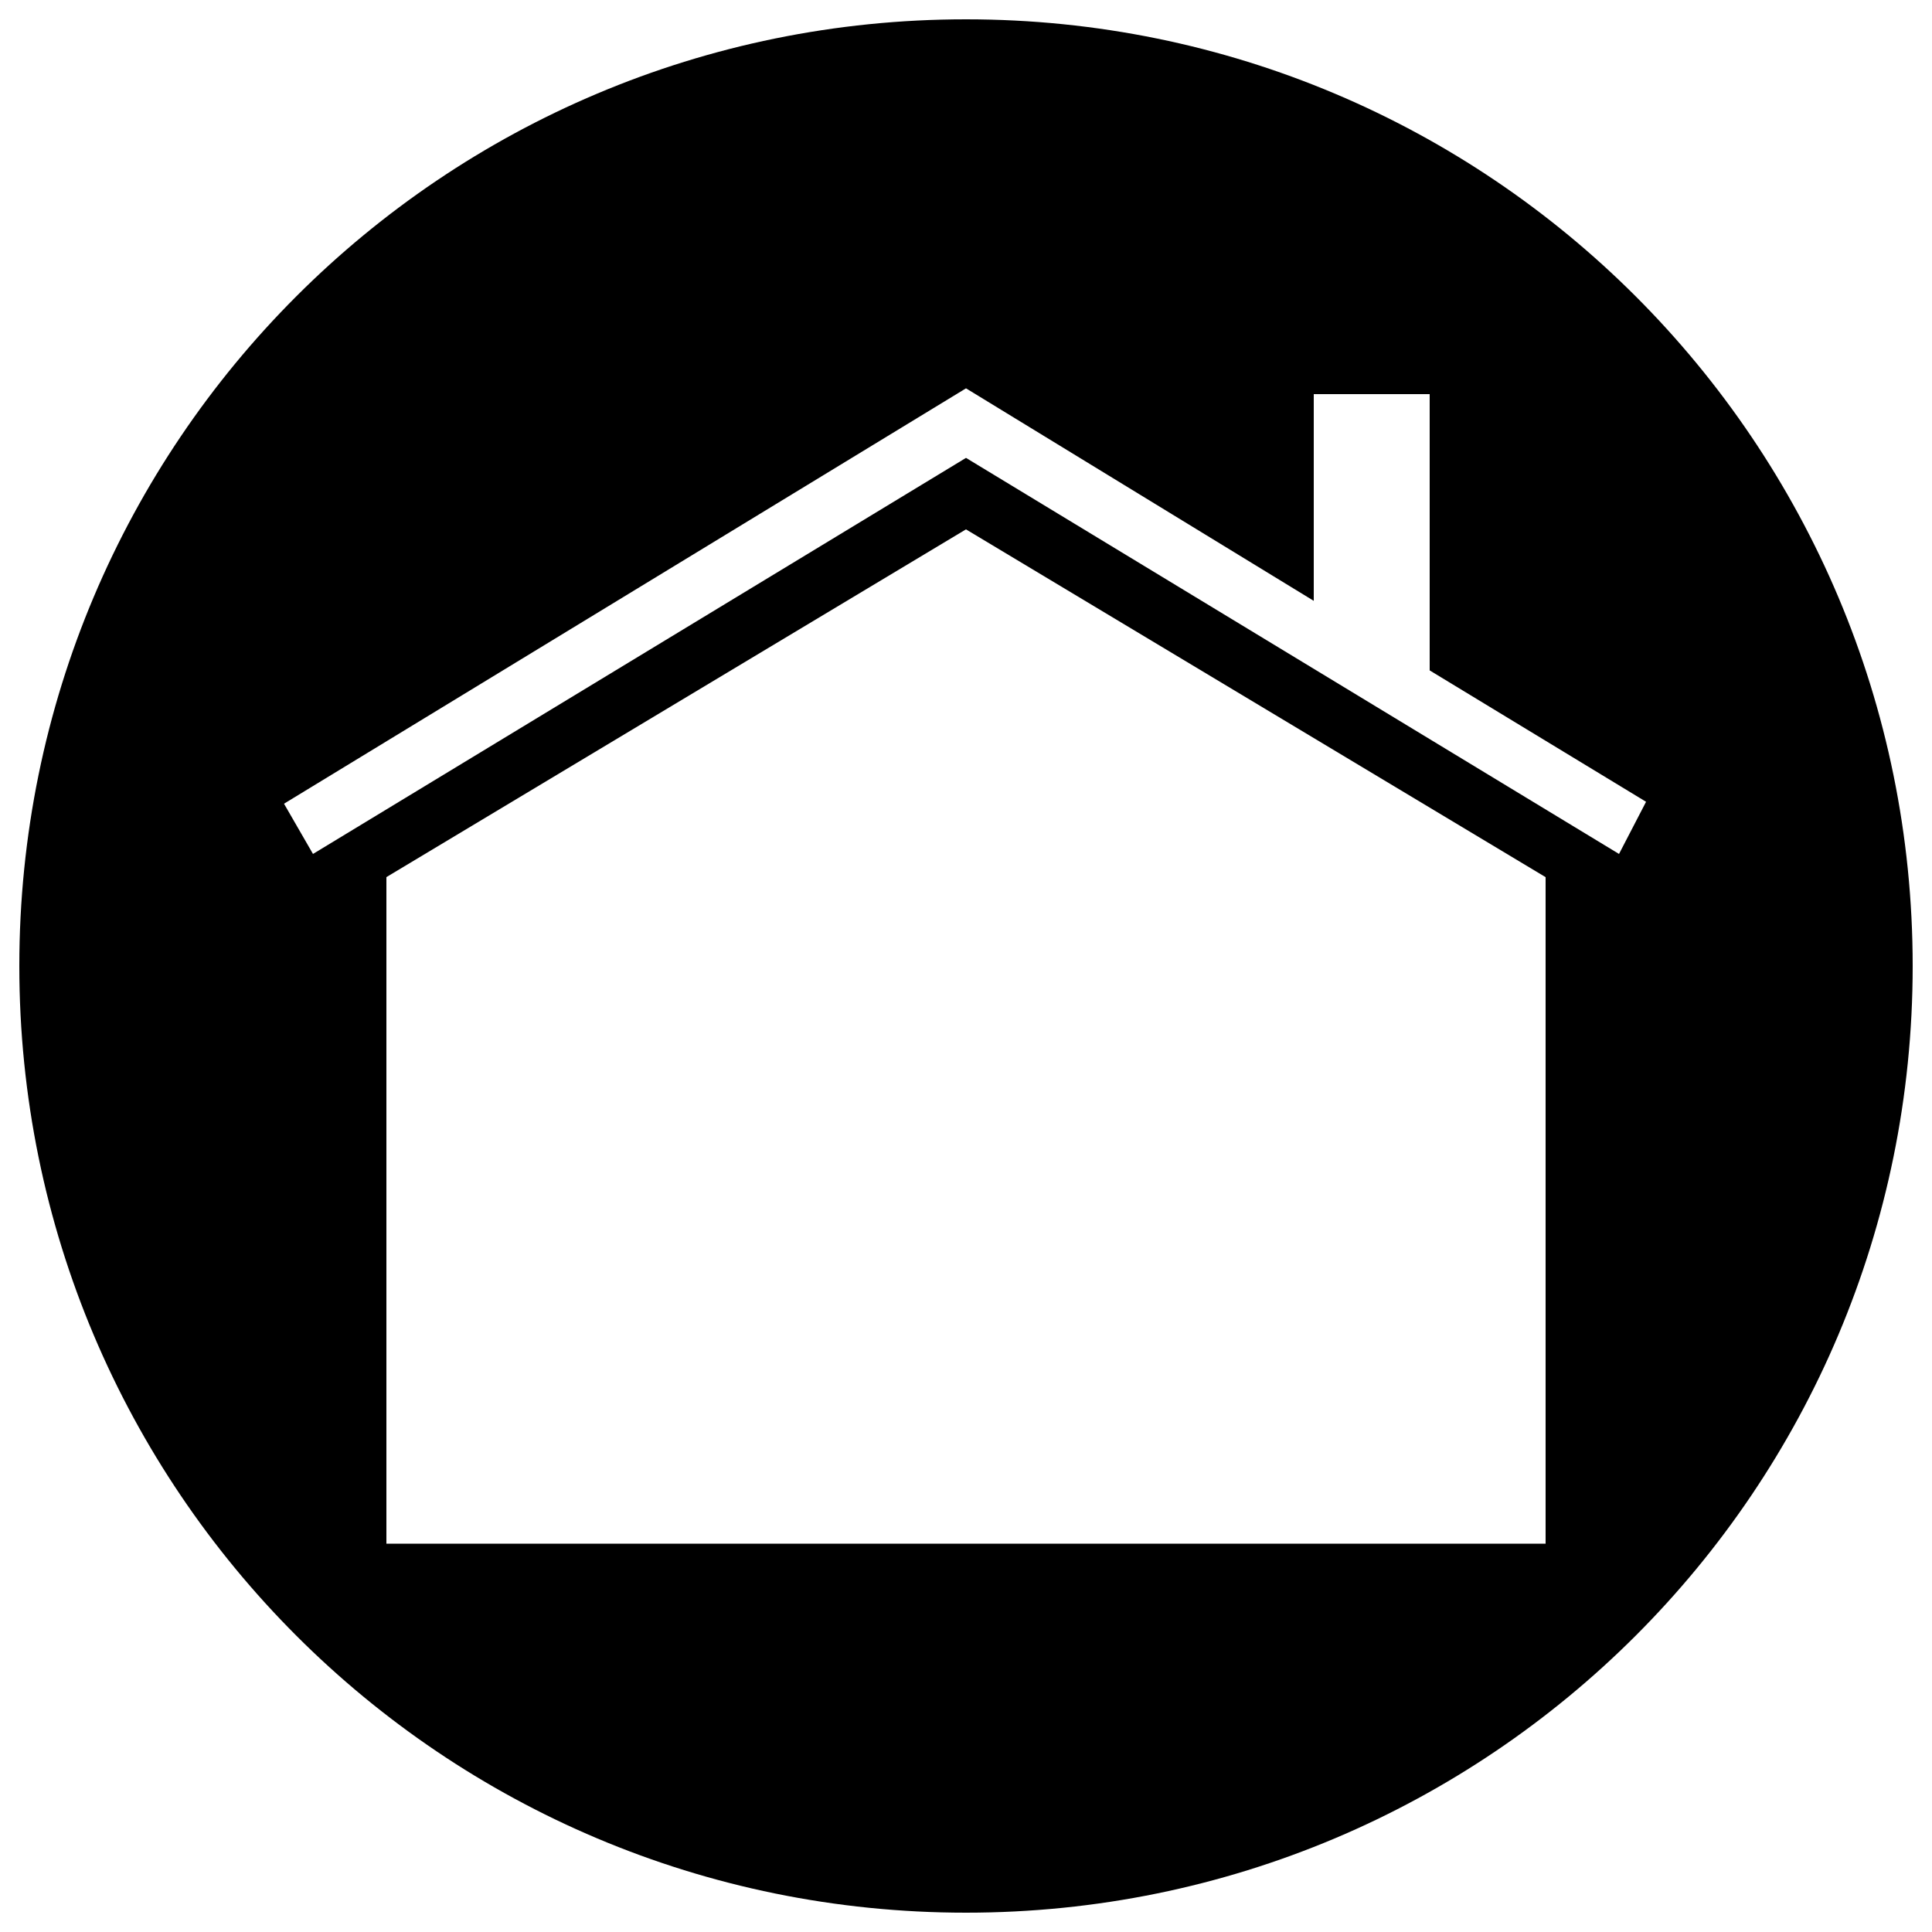 <svg height='100px' width='100px'  fill="#000000" xmlns="http://www.w3.org/2000/svg" xmlns:xlink="http://www.w3.org/1999/xlink" version="1.1" x="0px" y="0px" viewBox="0 0 100 100" enable-background="new 0 0 100 100" xml:space="preserve"><g><g><path d="M50,1C22.9,1,1,22.9,1,50s21.9,49,49,49s49-21.9,49-49S77.1,1,50,1z M80,79.9H20V45.4l30-18l30,18V79.9z M83.8,44.2    L50,23.7L16.2,44.2l-1.5-2.6L50,20.1l18,11V20.4h6v14.3l11.2,6.8L83.8,44.2z"></path></g></g></svg>